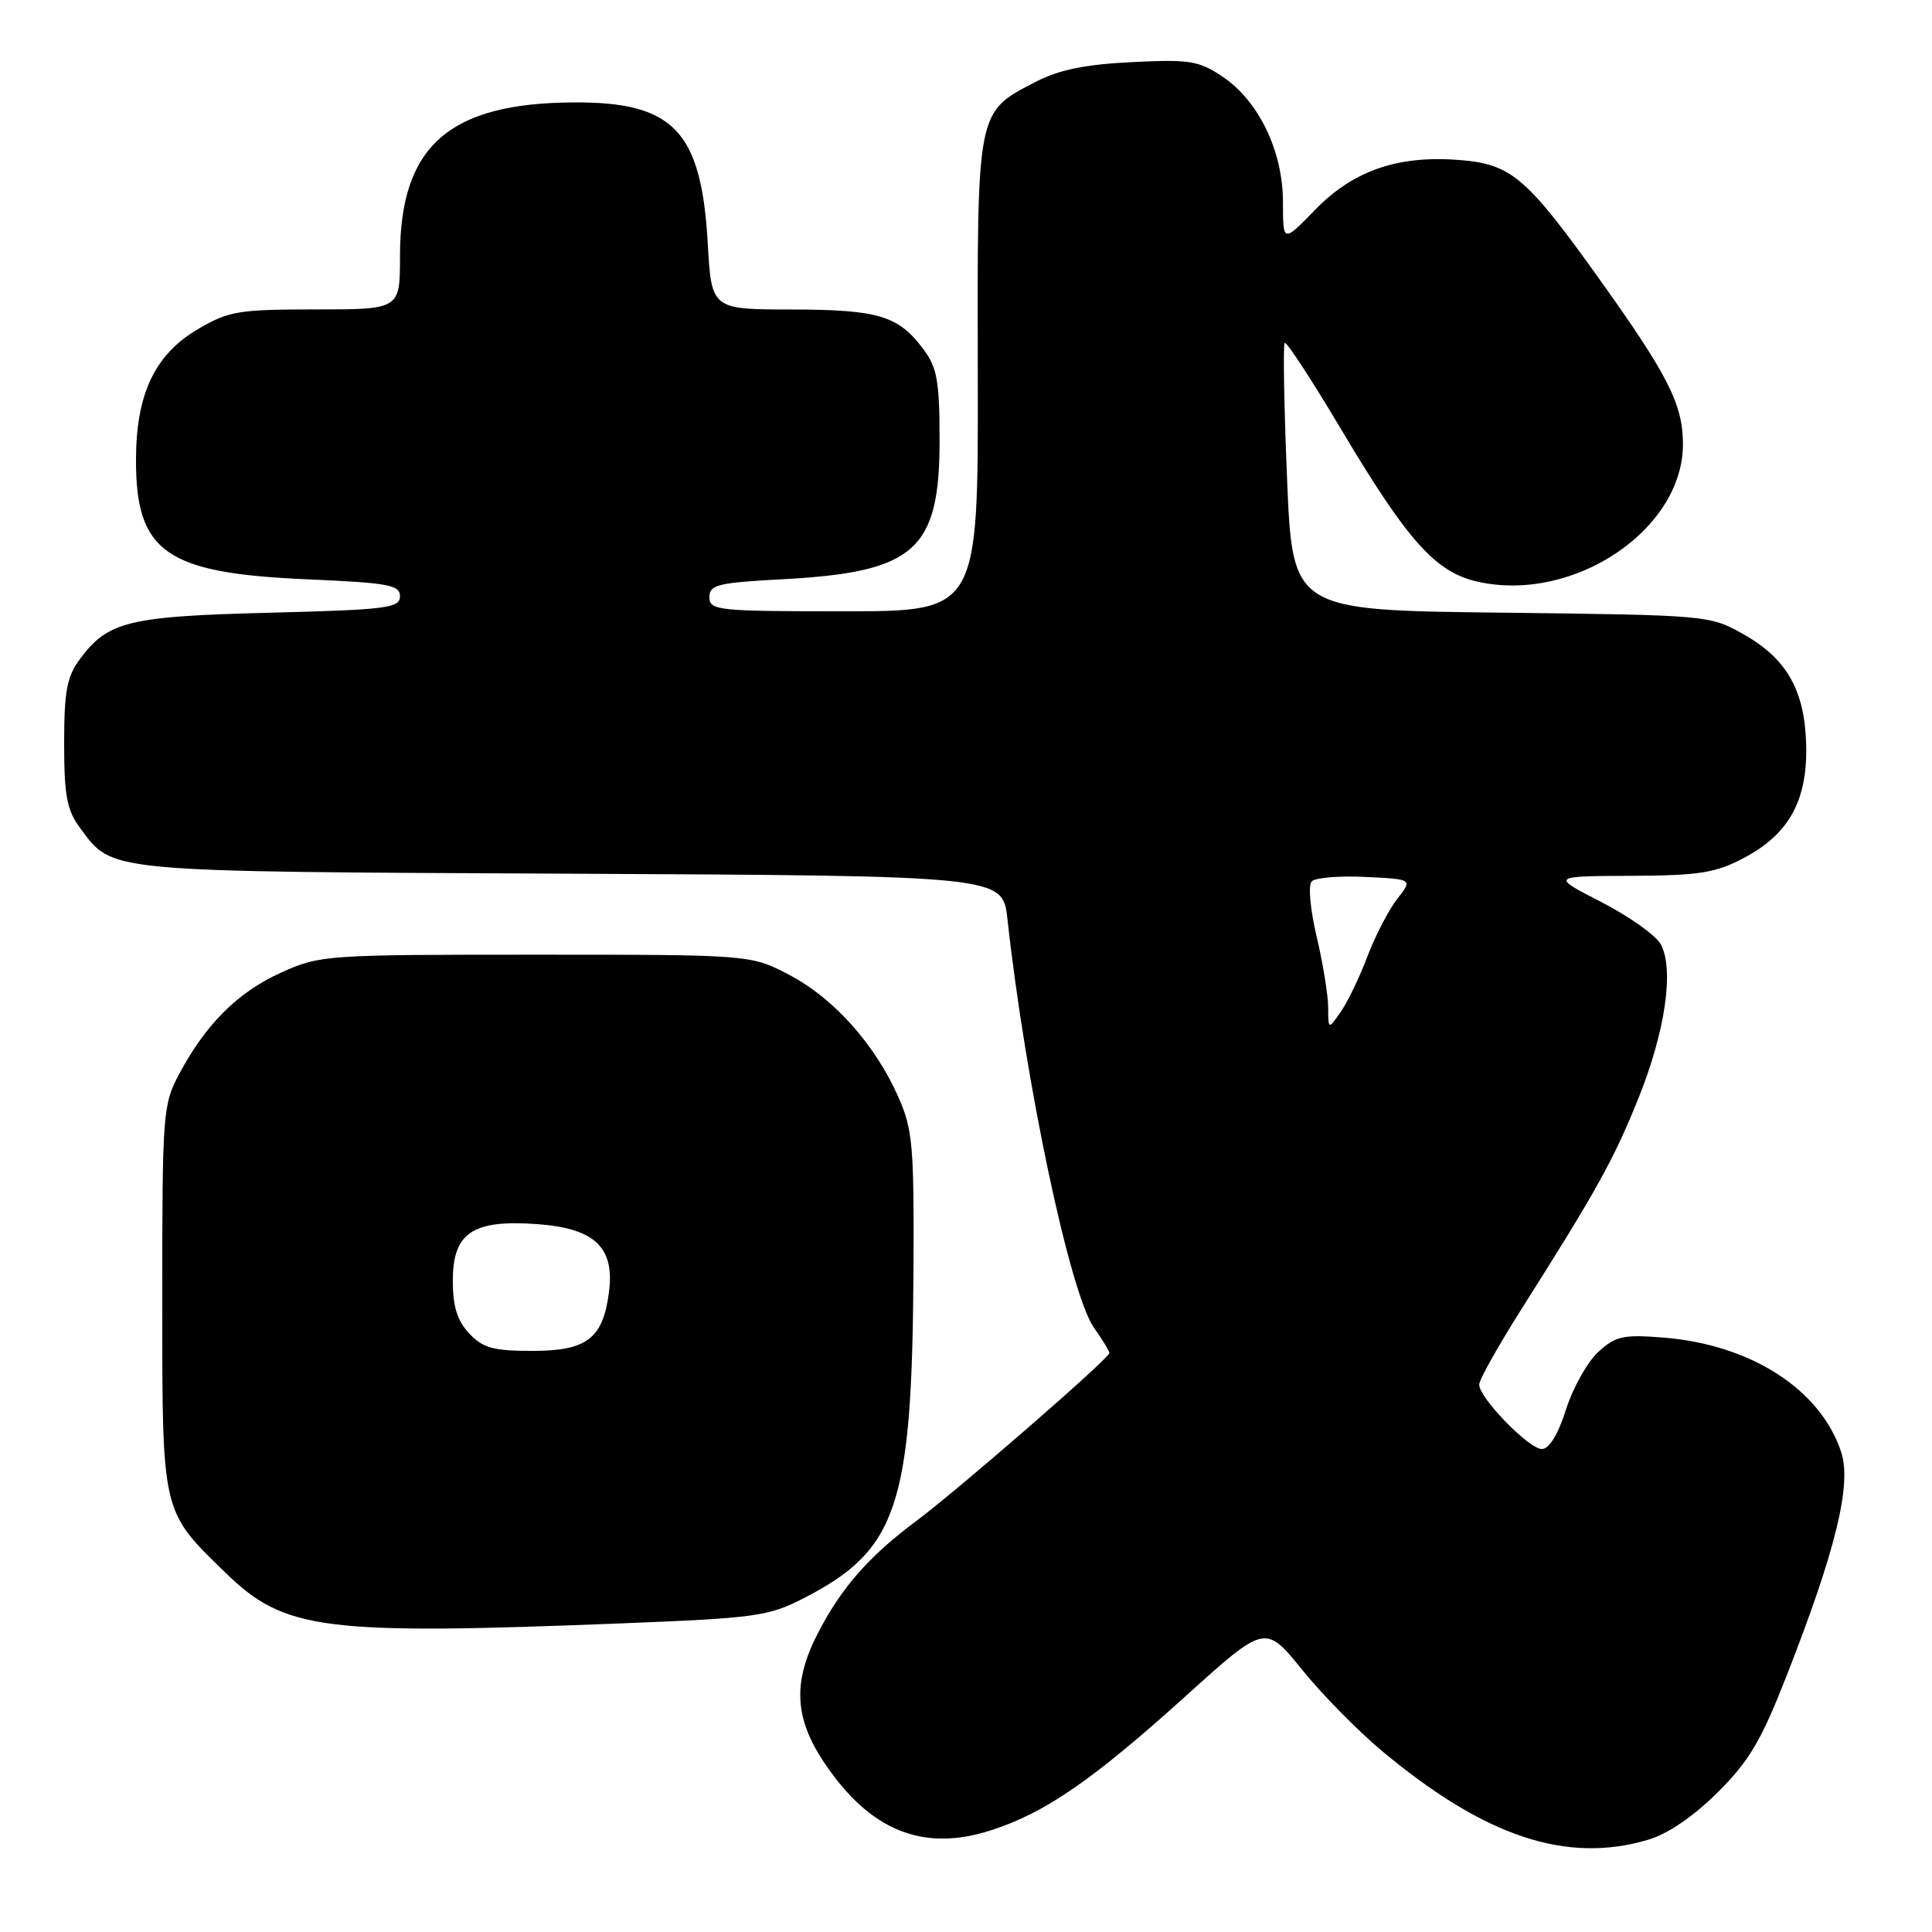 <?xml version="1.0" encoding="UTF-8" standalone="no"?>
<!DOCTYPE svg PUBLIC "-//W3C//DTD SVG 1.1//EN" "http://www.w3.org/Graphics/SVG/1.1/DTD/svg11.dtd" >
<svg xmlns="http://www.w3.org/2000/svg" xmlns:xlink="http://www.w3.org/1999/xlink" version="1.1" viewBox="0 0 256 256">
 <g >
 <path fill="currentColor"
d=" M 218.38 243.78 C 220.97 243.02 224.39 240.69 227.58 237.52 C 231.79 233.33 233.37 230.66 236.77 221.96 C 243.28 205.33 245.38 196.68 243.96 192.39 C 241.23 184.11 232.01 178.17 220.45 177.24 C 215.10 176.81 214.09 177.03 211.79 179.13 C 210.36 180.43 208.43 183.86 207.51 186.75 C 206.45 190.08 205.28 192.00 204.30 192.00 C 202.58 192.00 196.00 185.23 196.00 183.46 C 196.00 182.82 198.54 178.30 201.64 173.40 C 211.59 157.70 213.83 153.66 217.11 145.50 C 220.66 136.68 221.85 128.46 220.07 125.14 C 219.44 123.96 215.90 121.44 212.21 119.54 C 205.50 116.10 205.50 116.10 216.09 116.05 C 225.19 116.01 227.31 115.67 231.08 113.68 C 237.05 110.52 239.49 106.10 239.33 98.77 C 239.16 91.48 236.77 87.27 230.95 84.00 C 226.55 81.53 226.21 81.50 198.88 81.18 C 171.26 80.86 171.26 80.86 170.54 63.36 C 170.14 53.73 170.00 45.67 170.23 45.44 C 170.46 45.21 173.76 50.26 177.57 56.66 C 186.54 71.74 190.22 75.85 195.85 77.09 C 208.53 79.90 223.00 70.19 223.00 58.87 C 223.00 53.60 221.05 49.75 211.94 37.00 C 202.31 23.52 200.26 21.77 193.51 21.21 C 185.31 20.53 179.35 22.57 174.28 27.78 C 170.00 32.18 170.00 32.18 170.00 26.80 C 170.00 20.04 166.80 13.39 162.00 10.16 C 158.85 8.05 157.65 7.85 150.00 8.23 C 143.82 8.53 140.35 9.24 137.26 10.83 C 129.38 14.91 129.49 14.35 129.56 49.71 C 129.63 81.00 129.63 81.00 111.81 81.00 C 95.09 81.00 94.00 80.89 94.00 79.13 C 94.00 77.48 95.09 77.21 103.75 76.75 C 121.22 75.81 124.50 72.91 124.50 58.37 C 124.50 50.58 124.18 48.72 122.40 46.33 C 119.07 41.83 116.43 41.03 104.89 41.01 C 94.28 41.00 94.28 41.00 93.78 32.22 C 92.93 17.34 89.26 13.49 76.00 13.57 C 59.44 13.66 53.00 19.37 53.00 33.96 C 53.00 41.00 53.00 41.00 41.84 41.00 C 31.63 41.00 30.30 41.22 26.25 43.60 C 20.54 46.94 18.05 52.15 18.02 60.85 C 17.98 73.16 21.94 75.95 40.64 76.76 C 51.48 77.23 53.00 77.50 53.00 79.02 C 53.00 80.57 51.26 80.79 35.75 81.19 C 17.04 81.66 14.28 82.33 10.59 87.33 C 8.86 89.66 8.50 91.60 8.50 98.50 C 8.50 105.41 8.86 107.34 10.59 109.68 C 15.00 115.63 13.31 115.48 75.68 115.77 C 132.86 116.05 132.86 116.05 133.49 121.77 C 135.88 143.57 141.80 171.50 144.97 175.95 C 146.08 177.52 147.00 179.02 147.00 179.28 C 147.00 179.98 127.06 197.32 121.38 201.56 C 115.18 206.19 111.58 210.27 108.47 216.22 C 105.01 222.83 105.22 227.62 109.25 233.61 C 115.28 242.58 122.28 245.42 131.26 242.54 C 138.47 240.23 144.71 235.93 157.09 224.76 C 167.65 215.22 167.65 215.22 172.53 221.24 C 175.21 224.56 180.02 229.44 183.21 232.09 C 196.80 243.40 207.57 246.98 218.38 243.78 Z  M 82.50 215.10 C 100.16 214.40 101.85 214.16 106.50 211.77 C 118.94 205.37 120.86 199.63 121.04 168.31 C 121.13 151.89 120.94 149.66 119.05 145.39 C 115.99 138.45 110.52 132.31 104.66 129.22 C 99.50 126.50 99.50 126.50 71.00 126.50 C 43.14 126.50 42.38 126.55 37.24 128.88 C 31.53 131.46 27.28 135.68 23.76 142.28 C 21.58 146.34 21.50 147.45 21.50 172.00 C 21.50 200.71 21.36 200.11 29.86 208.38 C 37.74 216.04 42.68 216.67 82.50 215.10 Z  M 175.99 133.47 C 175.98 131.84 175.29 127.61 174.46 124.08 C 173.59 120.38 173.32 117.28 173.82 116.78 C 174.31 116.29 177.51 116.03 180.95 116.20 C 187.19 116.50 187.19 116.50 185.16 119.08 C 184.04 120.50 182.26 123.93 181.20 126.71 C 180.15 129.48 178.55 132.81 177.64 134.10 C 176.00 136.45 176.00 136.45 175.99 133.47 Z  M 62.17 176.69 C 60.58 174.99 60.00 173.12 60.00 169.71 C 60.00 163.34 62.61 161.59 71.16 162.20 C 78.85 162.76 81.49 165.29 80.68 171.31 C 79.87 177.39 77.74 179.00 70.52 179.00 C 65.36 179.00 63.99 178.62 62.17 176.69 Z "/>
</g>
</svg>